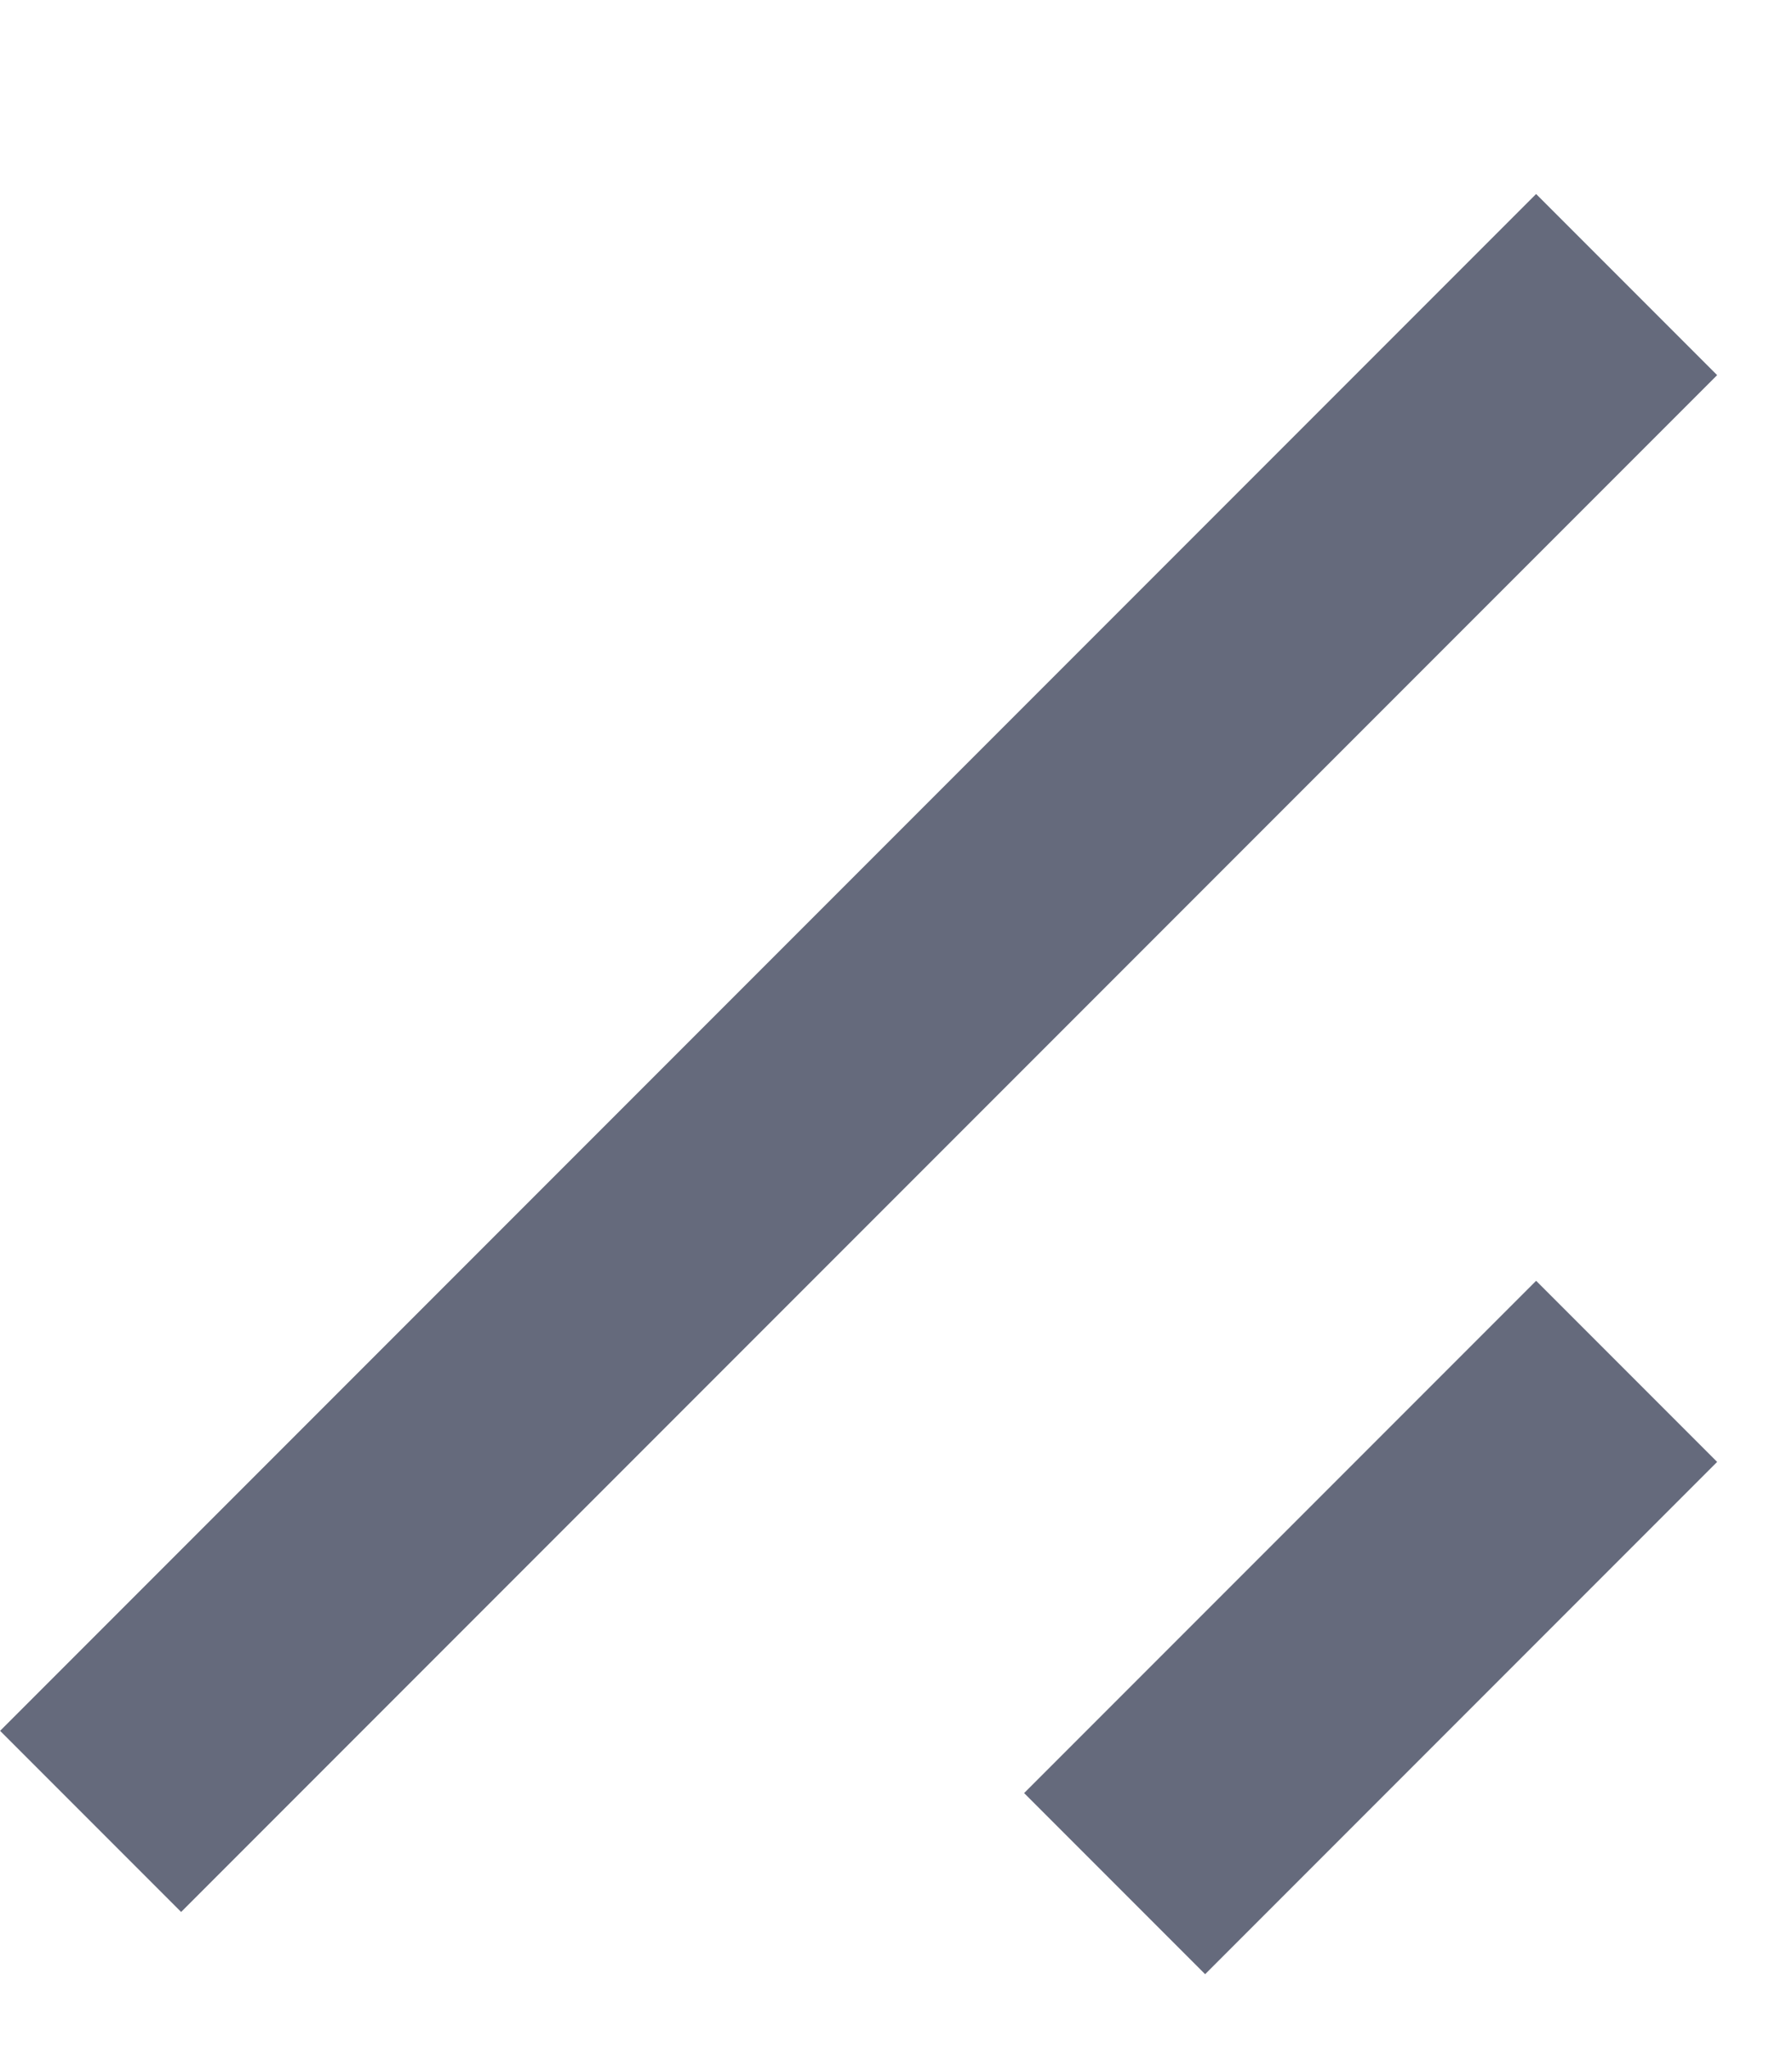 <svg width="7" height="8" viewBox="0 0 7 8" fill="none" xmlns="http://www.w3.org/2000/svg">
<line x1="6.354" y1="1.111" x2="0.354" y2="7.111" stroke="#656A7C"/>
<line x1="6.354" y1="5.354" x2="4.354" y2="7.354" stroke="#656A7C"/>
</svg>
